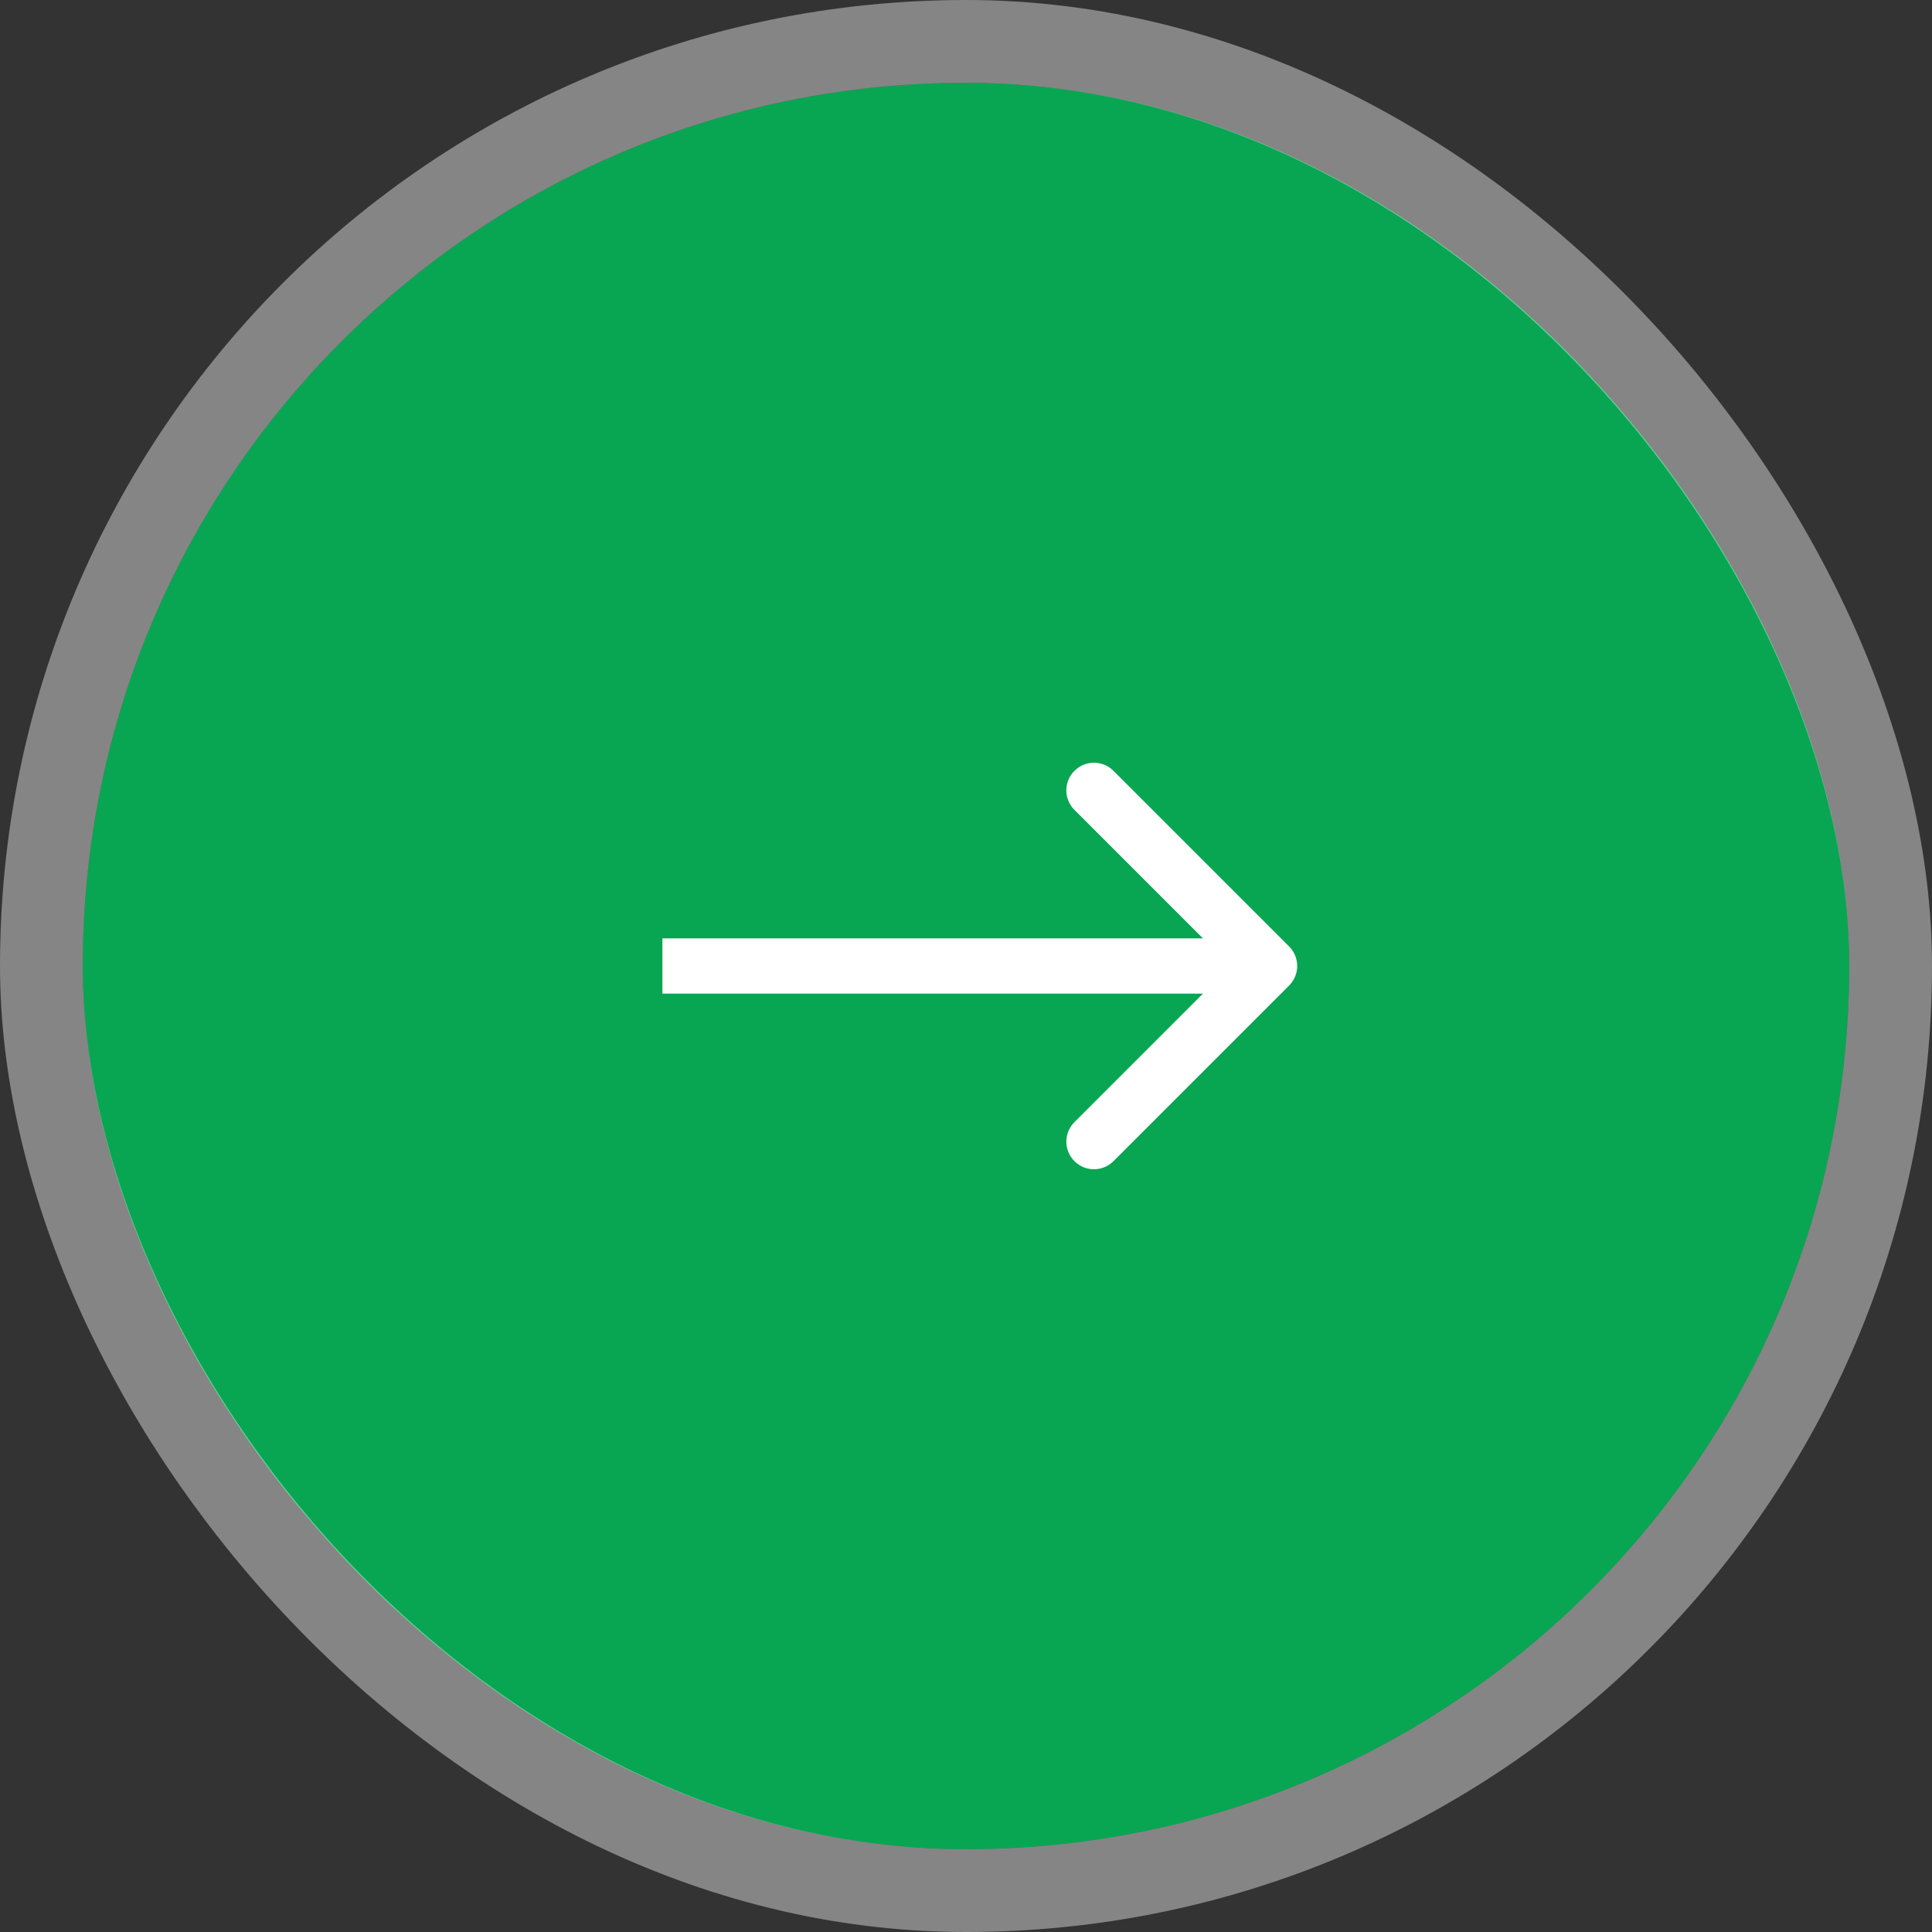 <svg width="70" height="70" viewBox="0 0 70 70" fill="none" xmlns="http://www.w3.org/2000/svg">
<rect x="0" y="0" width="70" height="70" fill="#333333" stroke="none"/>
<rect x="3" y="3" width="64" height="64" rx="32" fill="#08A652"/>
<rect x="1.5" y="1.5" width="67" height="67" rx="33.5" stroke="white" stroke-opacity="0.4" stroke-width="3"/>
<path d="M46.707 35.707C47.098 35.317 47.098 34.683 46.707 34.293L40.343 27.929C39.953 27.538 39.319 27.538 38.929 27.929C38.538 28.32 38.538 28.953 38.929 29.343L44.586 35L38.929 40.657C38.538 41.047 38.538 41.681 38.929 42.071C39.319 42.462 39.953 42.462 40.343 42.071L46.707 35.707ZM24 36H46V34H24V36Z" fill="white"/>
</svg>
